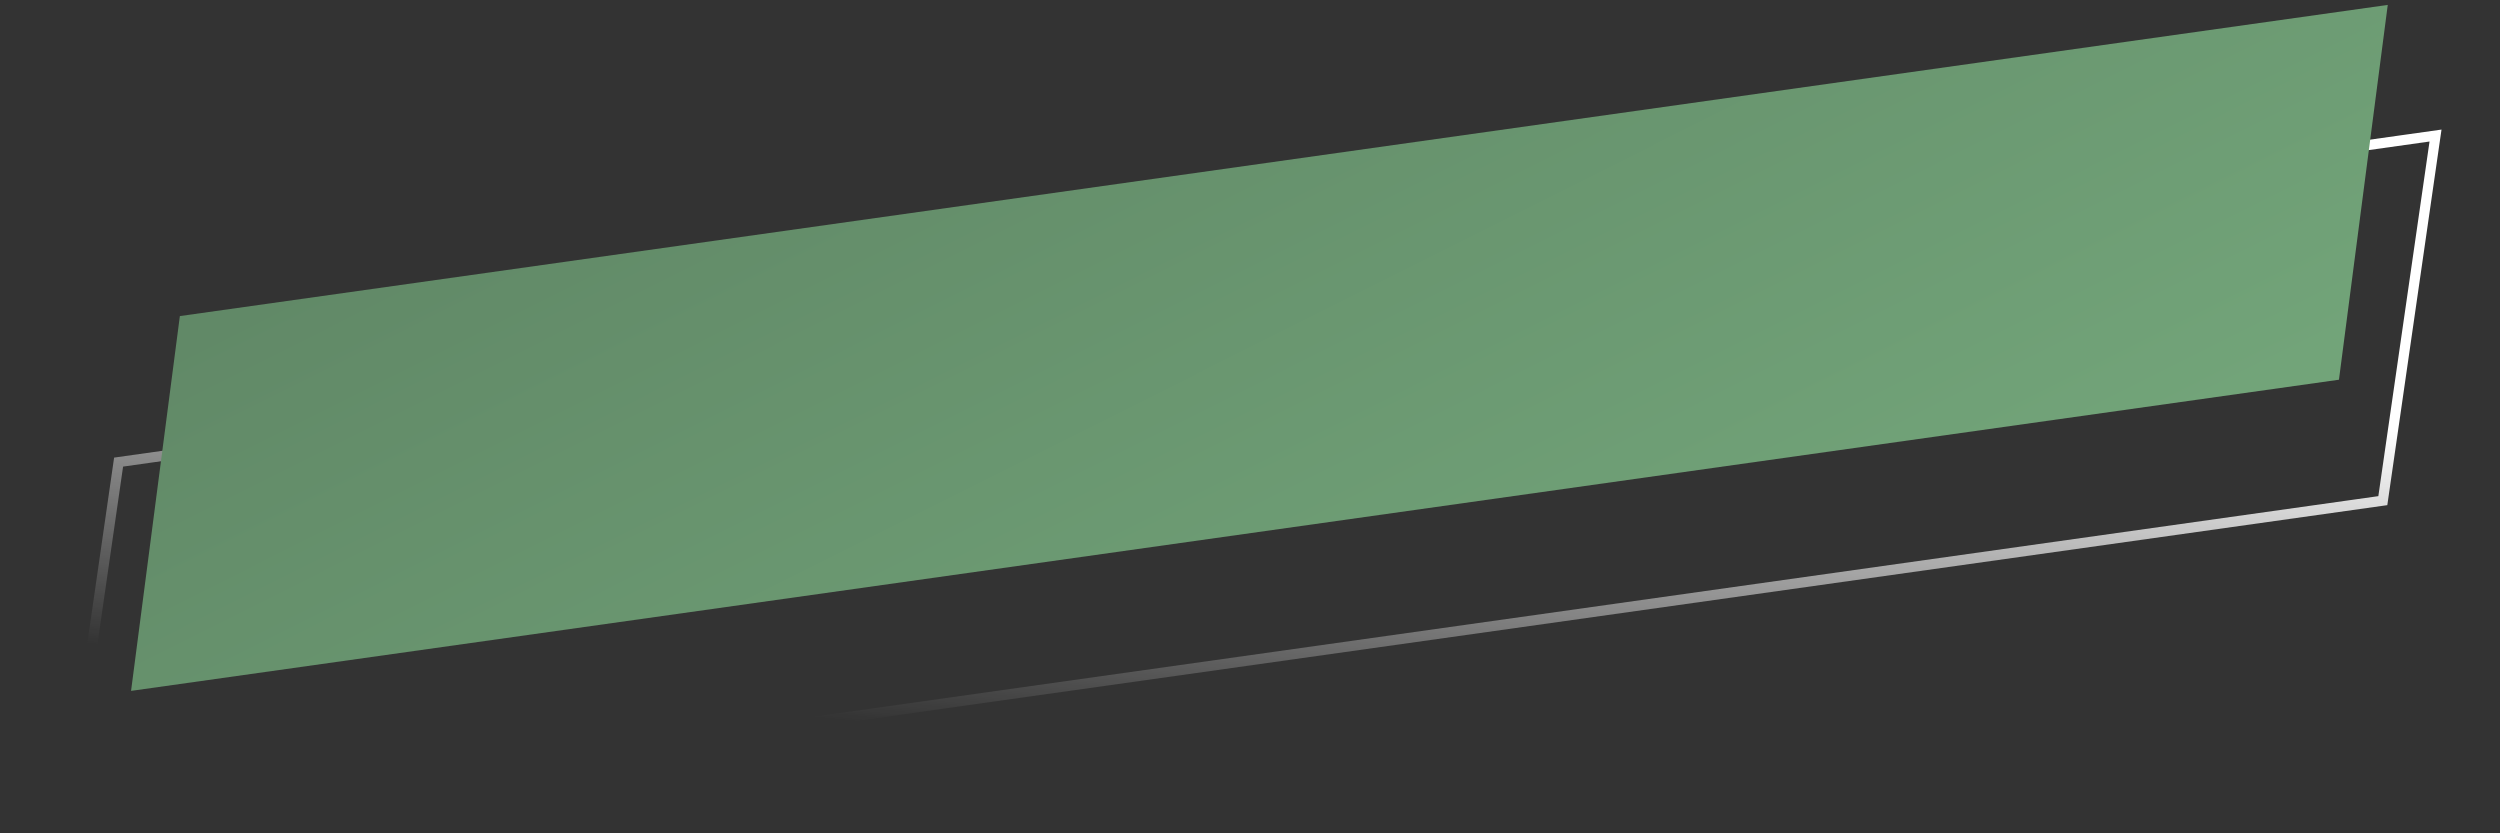<svg width="246" height="82" viewBox="0 0 246 82" fill="none" xmlns="http://www.w3.org/2000/svg">
<rect x="0" y="0" width="246" height="82" fill="#333333" stroke="none"/>
<path d="M6.486 81.395L11.67 45.47L239.655 13.338L234.47 49.264L6.486 81.395Z" stroke="url(#paint0_linear_4769_1228)"/>
<path d="M17.698 31.102L234.955 0.483L230.153 37.364L12.896 67.983L17.698 31.102Z" fill="url(#paint1_linear_4769_1228)"/>
<defs>
<linearGradient id="paint0_linear_4769_1228" x1="120.569" y1="29.617" x2="116.043" y2="74.224" gradientUnits="userSpaceOnUse">
<stop offset="0.021" stop-color="white"/>
<stop offset="1" stop-color="white" stop-opacity="0"/>
</linearGradient>
<linearGradient id="paint1_linear_4769_1228" x1="19.164" y1="32.953" x2="61.813" y2="118.065" gradientUnits="userSpaceOnUse">
<stop stop-color="#618967"/>
<stop offset="1" stop-color="#72A479"/>
</linearGradient>
</defs>
</svg>
